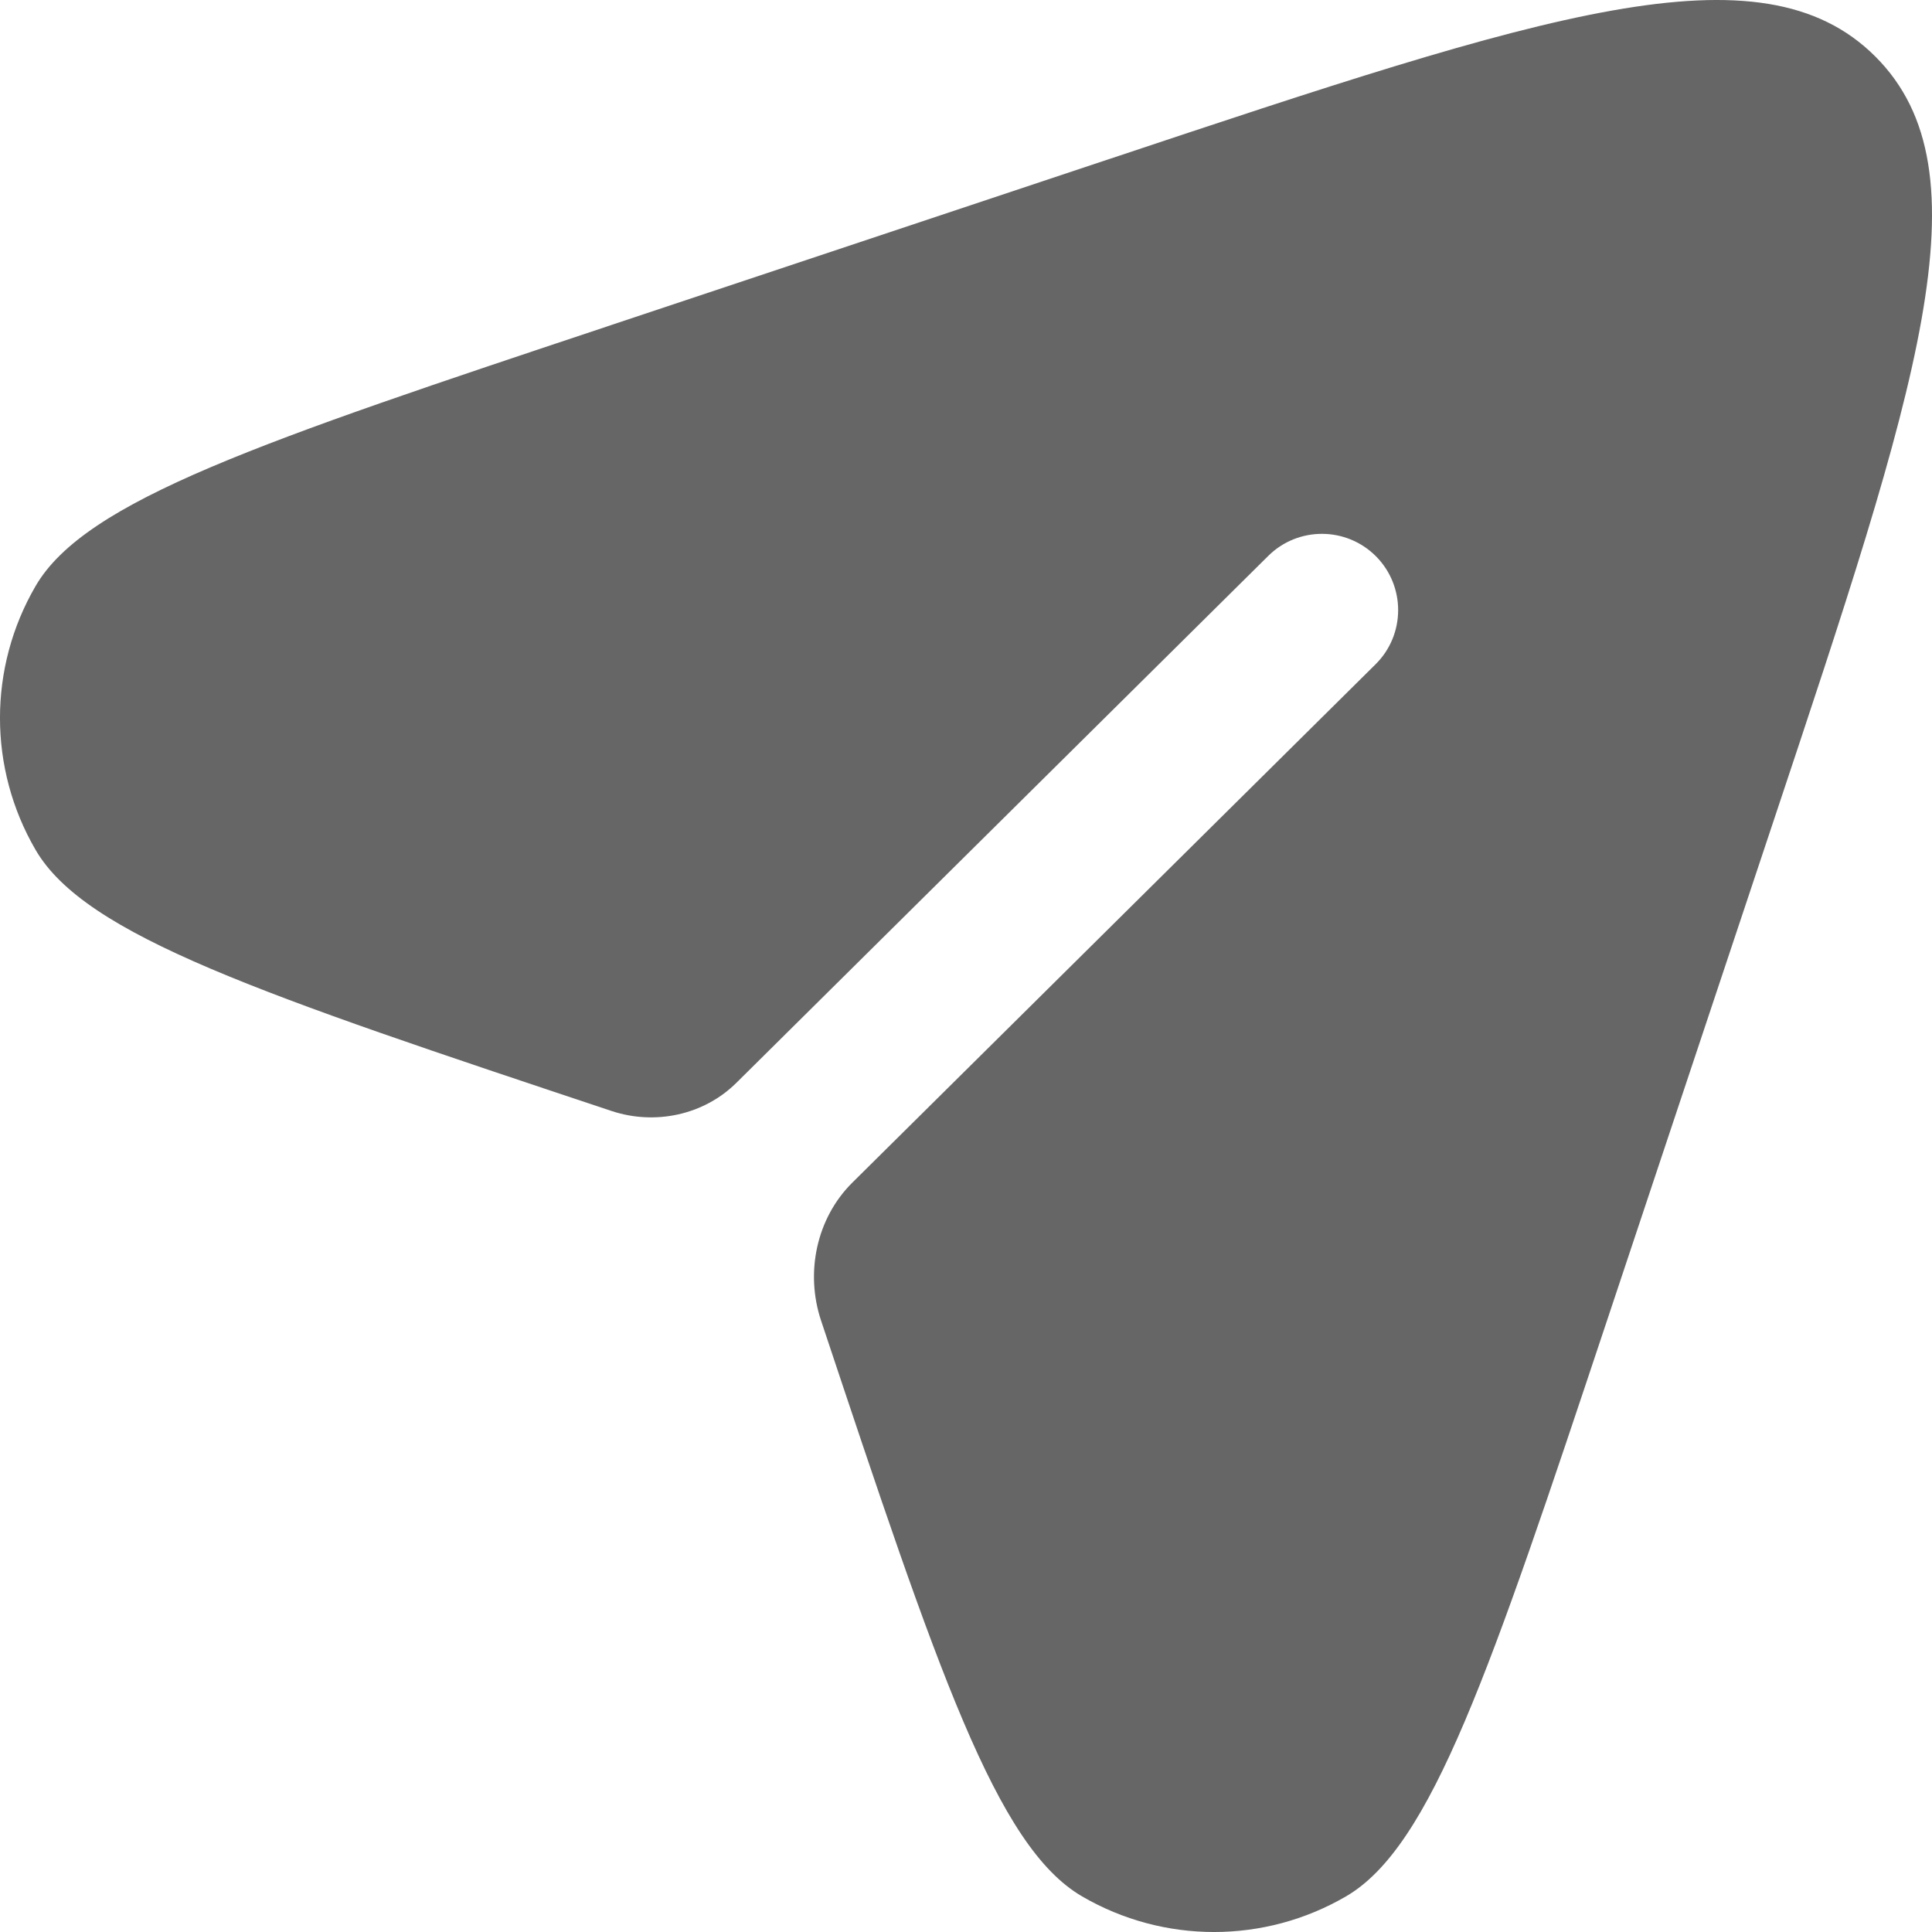 <svg width="34" height="34" viewBox="0 0 34 34" fill="none" xmlns="http://www.w3.org/2000/svg">
<path d="M28.281 23.239L31.199 14.485C33.748 6.838 35.022 3.014 33.004 0.996C30.985 -1.022 27.162 0.252 19.515 2.801L10.761 5.719C4.589 7.777 1.503 8.805 0.626 10.314C-0.209 11.749 -0.209 13.521 0.626 14.956C1.503 16.465 4.589 17.494 10.761 19.551C11.526 19.806 12.386 19.624 12.959 19.056L22.319 9.783C22.845 9.262 23.695 9.266 24.217 9.792C24.738 10.319 24.734 11.169 24.208 11.69L14.999 20.813C14.368 21.439 14.168 22.396 14.449 23.239C16.506 29.411 17.535 32.497 19.044 33.374C20.479 34.209 22.251 34.209 23.686 33.374C25.195 32.497 26.223 29.411 28.281 23.239Z" fill="black" fill-opacity="0.6"/>
</svg>
